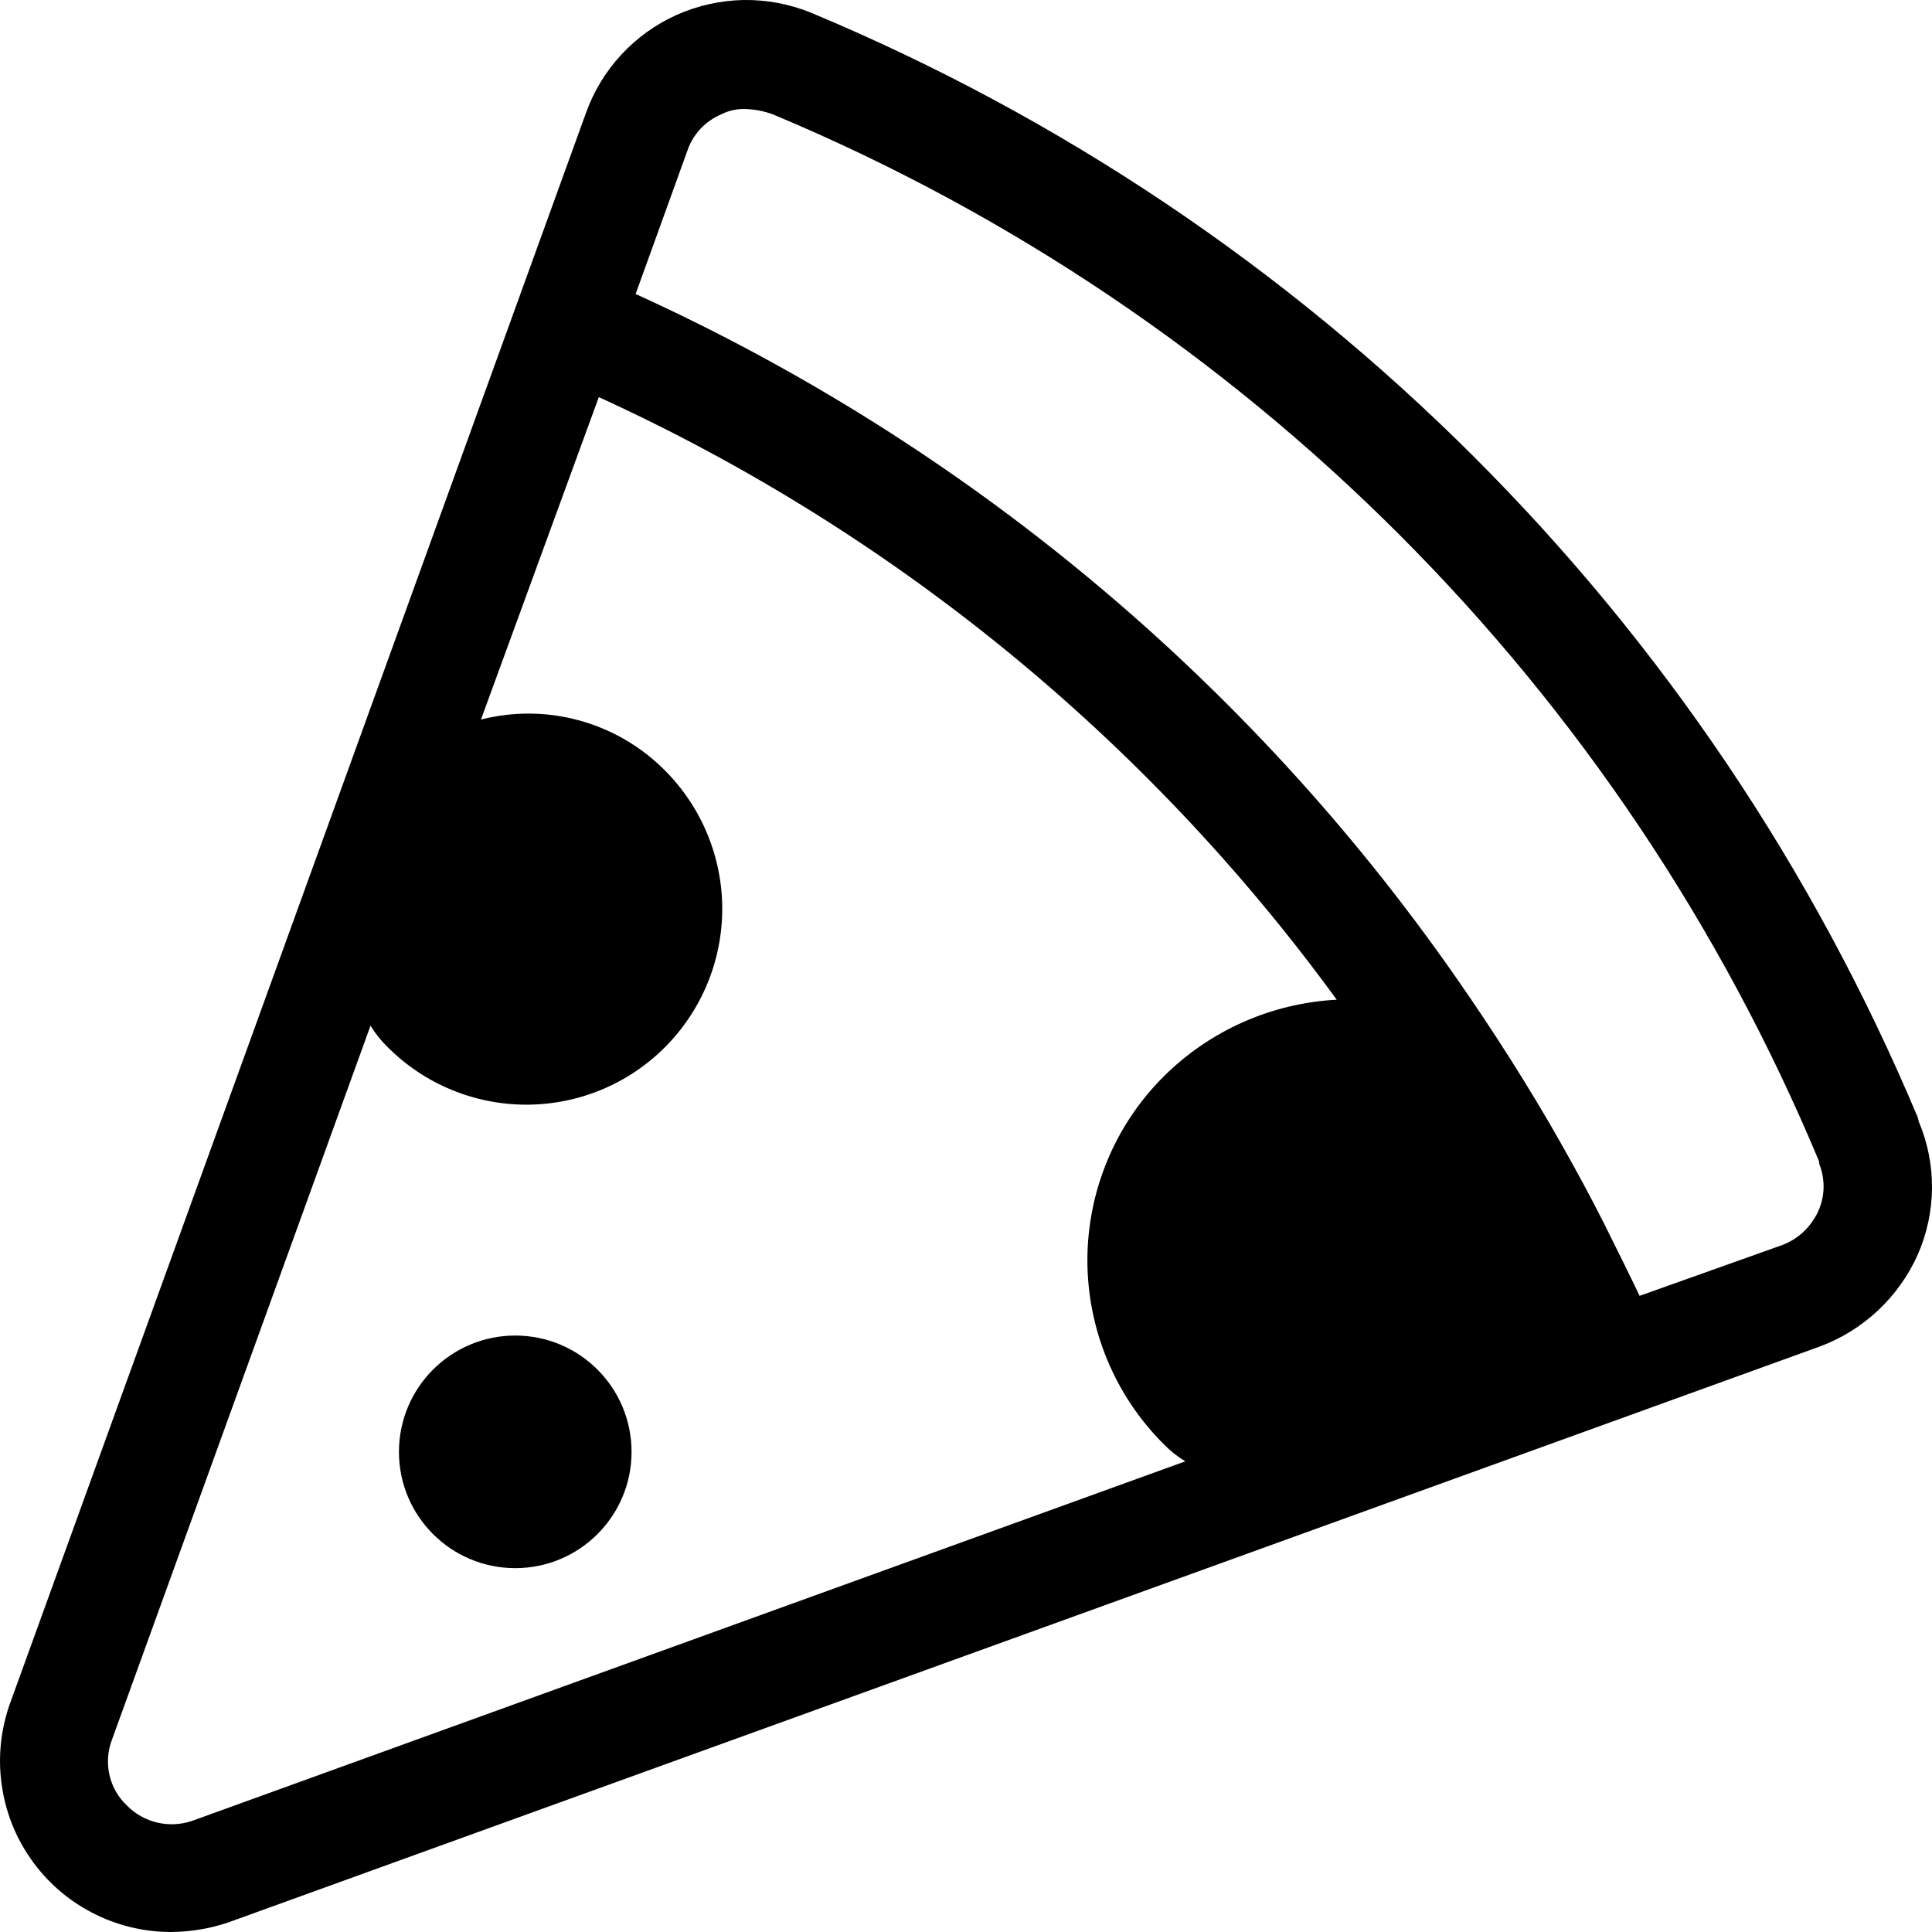 <svg width="18" height="18" viewBox="0 0 18 18" fill="none" xmlns="http://www.w3.org/2000/svg">
<path d="M17.877 10.45L17.867 10.41C15.915 5.758 12.211 2.061 7.555 0.118C7.356 0.037 7.143 -0.003 6.928 0C6.714 0.004 6.502 0.051 6.306 0.138C6.11 0.226 5.934 0.352 5.788 0.51C5.642 0.668 5.53 0.853 5.458 1.056L0.096 15.863C0.009 16.103 -0.02 16.361 0.014 16.614C0.047 16.868 0.14 17.11 0.287 17.319C0.433 17.529 0.628 17.7 0.854 17.818C1.081 17.937 1.332 17.999 1.588 18C1.773 17.999 1.957 17.969 2.132 17.909L16.949 12.547C17.152 12.473 17.337 12.358 17.495 12.211C17.652 12.064 17.779 11.887 17.867 11.69C17.953 11.495 17.998 11.284 18 11.071C18.002 10.858 17.96 10.647 17.877 10.45ZM10.841 13.454C10.901 13.516 10.969 13.57 11.043 13.615L1.789 16.965C1.685 17 1.574 17.006 1.467 16.981C1.36 16.956 1.262 16.902 1.185 16.824C1.102 16.747 1.045 16.647 1.02 16.538C0.995 16.428 1.003 16.314 1.043 16.209L3.452 9.556C3.497 9.63 3.552 9.698 3.614 9.758C3.956 10.1 4.42 10.292 4.904 10.292C5.388 10.292 5.852 10.1 6.194 9.758C6.536 9.416 6.729 8.951 6.729 8.468C6.729 7.984 6.536 7.519 6.194 7.177C5.974 6.956 5.701 6.796 5.4 6.713C5.1 6.63 4.783 6.627 4.481 6.704L5.579 3.7C8.315 4.949 10.683 6.883 12.454 9.314C11.846 9.346 11.272 9.601 10.841 10.03C10.616 10.255 10.437 10.521 10.316 10.815C10.194 11.109 10.131 11.424 10.131 11.742C10.131 12.06 10.194 12.375 10.316 12.669C10.437 12.962 10.616 13.229 10.841 13.454ZM16.939 11.287C16.873 11.43 16.754 11.543 16.607 11.599L15.276 12.073C15.165 11.841 15.054 11.62 14.944 11.398C14.822 11.156 14.691 10.914 14.56 10.682C14.248 10.128 13.905 9.593 13.553 9.089C11.624 6.328 8.988 4.134 5.922 2.739L6.406 1.399C6.432 1.324 6.473 1.257 6.527 1.199C6.581 1.142 6.646 1.097 6.718 1.066C6.79 1.029 6.87 1.012 6.95 1.016C7.036 1.019 7.121 1.036 7.202 1.066C11.609 2.909 15.111 6.415 16.949 10.823V10.843C16.978 10.914 16.991 10.99 16.99 11.066C16.988 11.142 16.971 11.217 16.939 11.287Z" fill="black"/>
<path d="M4.801 14.61C5.399 14.61 5.884 14.125 5.884 13.527C5.884 12.928 5.399 12.443 4.801 12.443C4.202 12.443 3.717 12.928 3.717 13.527C3.717 14.125 4.202 14.61 4.801 14.61Z" fill="black"/>
</svg>
